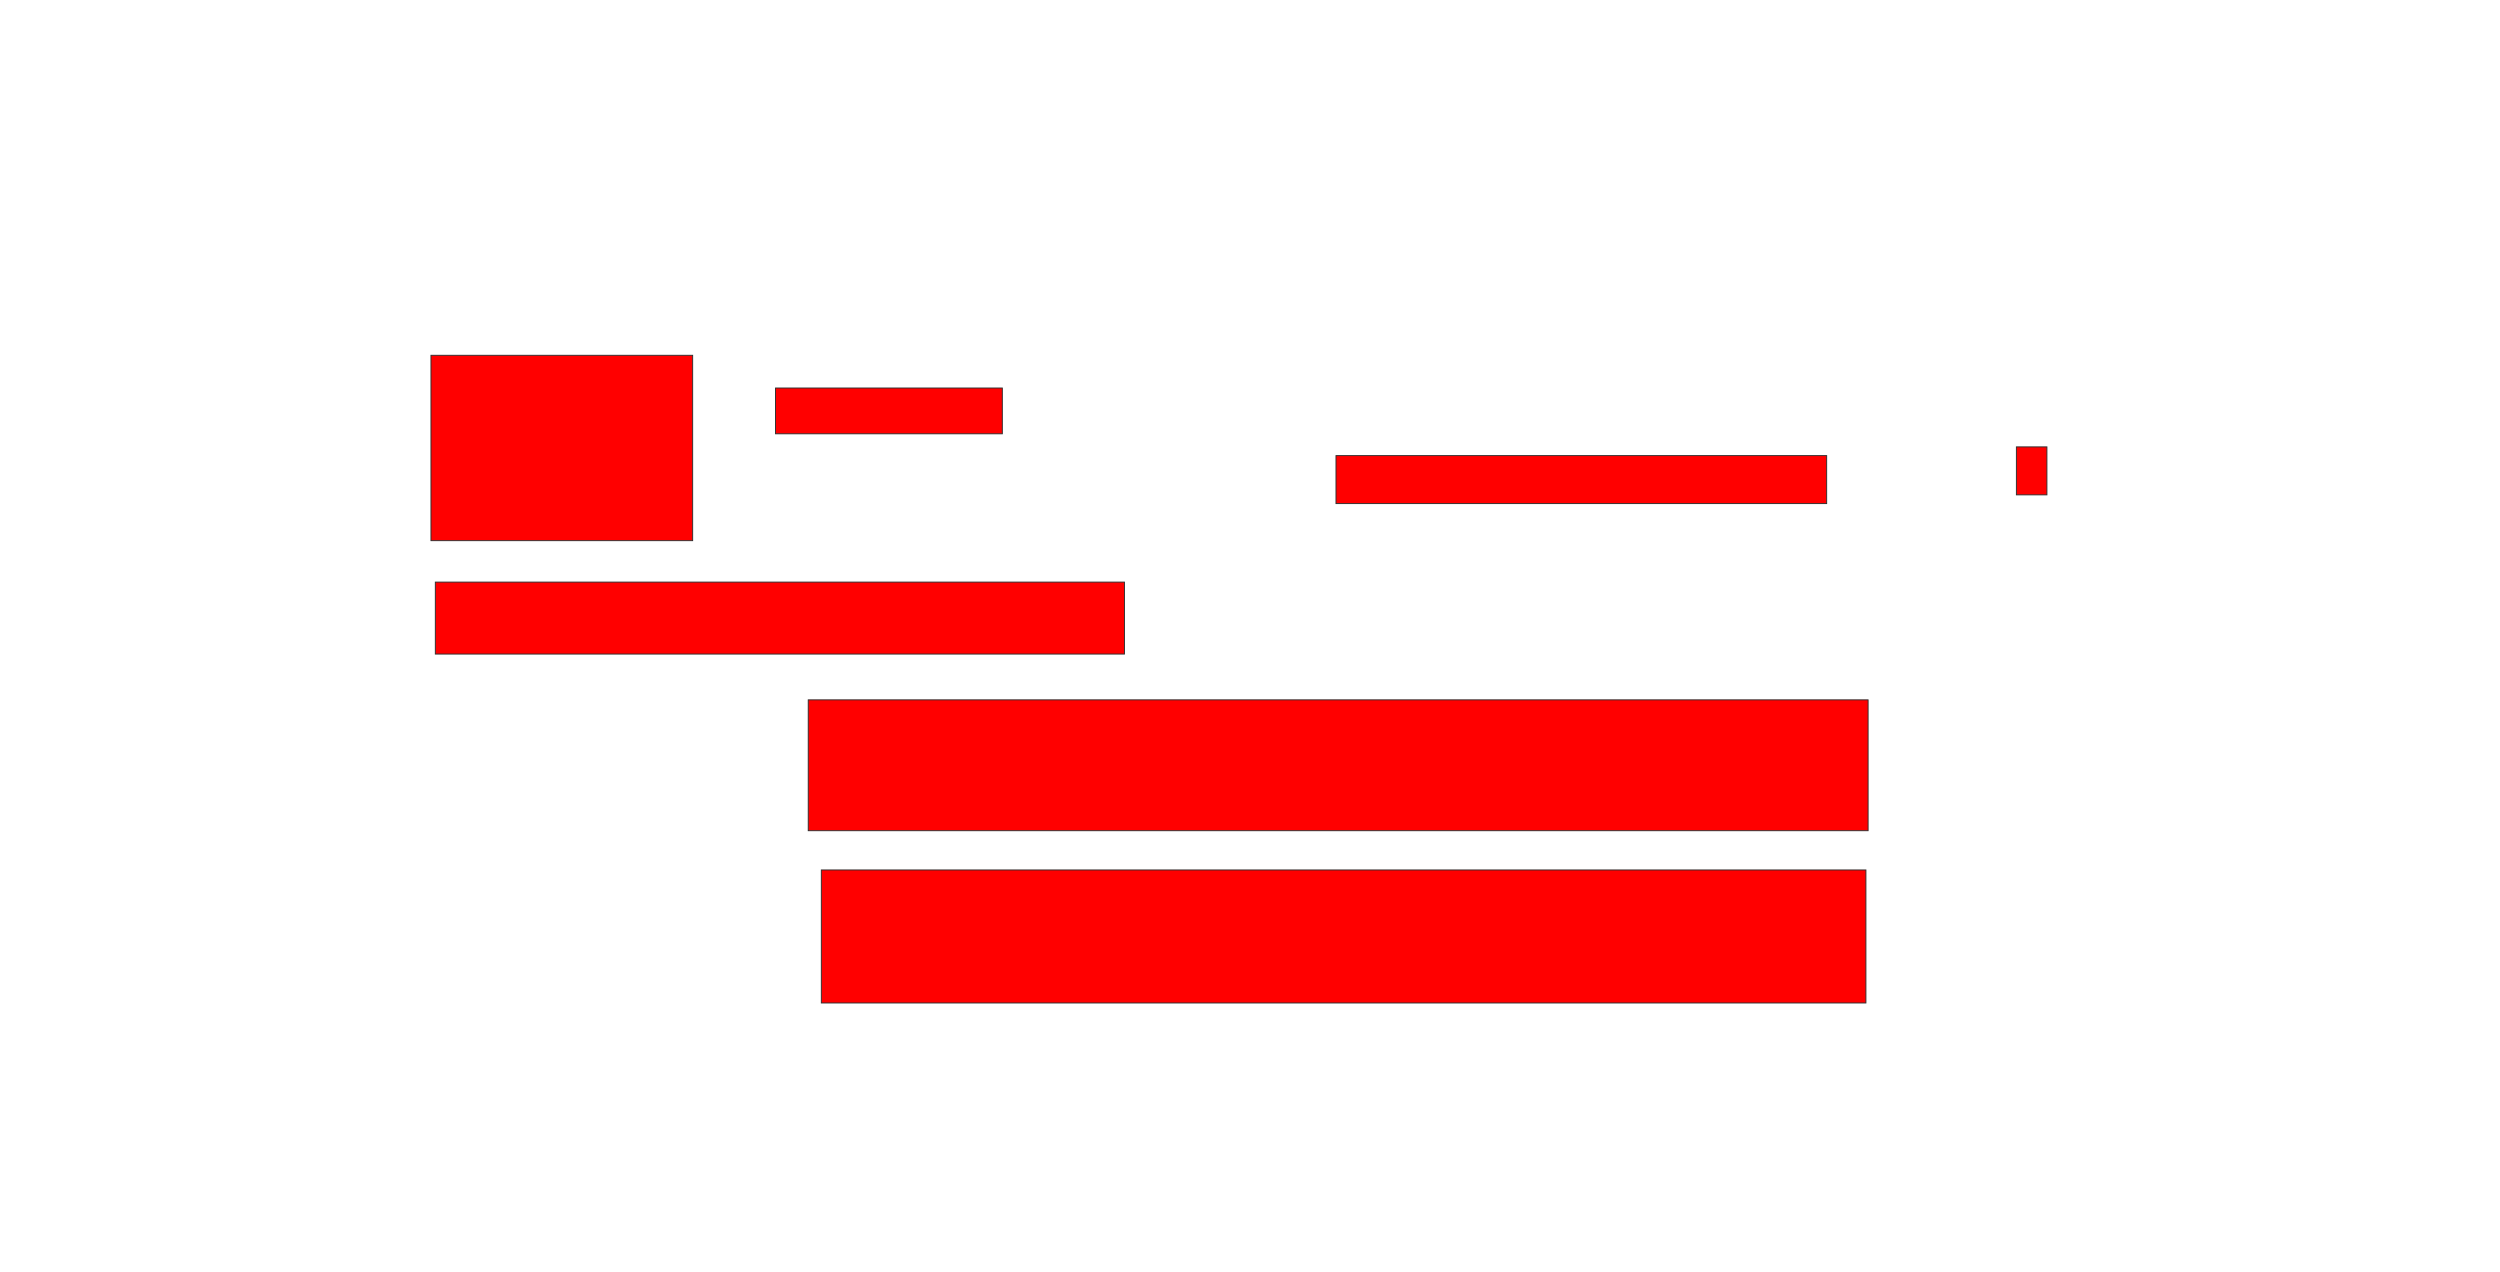 <svg xmlns="http://www.w3.org/2000/svg" width="2666" height="1356">
 <!-- Created with Image Occlusion Enhanced -->
 <g>
  <title>Labels</title>
 </g>
 <g>
  <title>Masks</title>
  <rect id="89d4e6e06f404f68aac06fe3218aeae3-oa-1" height="197.674" width="279.07" y="378.884" x="459.581" stroke="#2D2D2D" fill="#ff0000"/>
  <rect id="89d4e6e06f404f68aac06fe3218aeae3-oa-2" height="48.837" width="241.86" y="413.767" x="827.023" stroke="#2D2D2D" fill="#ff0000"/>
  <rect id="89d4e6e06f404f68aac06fe3218aeae3-oa-3" height="51.163" width="523.256" y="485.86" x="1424.698" stroke="#2D2D2D" fill="#ff0000"/>
  <rect id="89d4e6e06f404f68aac06fe3218aeae3-oa-4" height="51.163" width="32.558" y="476.558" x="2150.279" stroke="#2D2D2D" fill="#ff0000"/>
  <rect id="89d4e6e06f404f68aac06fe3218aeae3-oa-5" height="76.744" width="734.884" y="620.744" x="464.233" stroke="#2D2D2D" fill="#ff0000"/>
  <rect stroke="#2D2D2D" id="89d4e6e06f404f68aac06fe3218aeae3-oa-6" height="139.535" width="1130.233" y="746.326" x="861.907" fill="#ff0000"/>
  <rect stroke="#2D2D2D" id="89d4e6e06f404f68aac06fe3218aeae3-oa-7" height="141.86" width="1113.953" y="927.721" x="875.86" fill="#ff0000"/>
 </g>
</svg>
